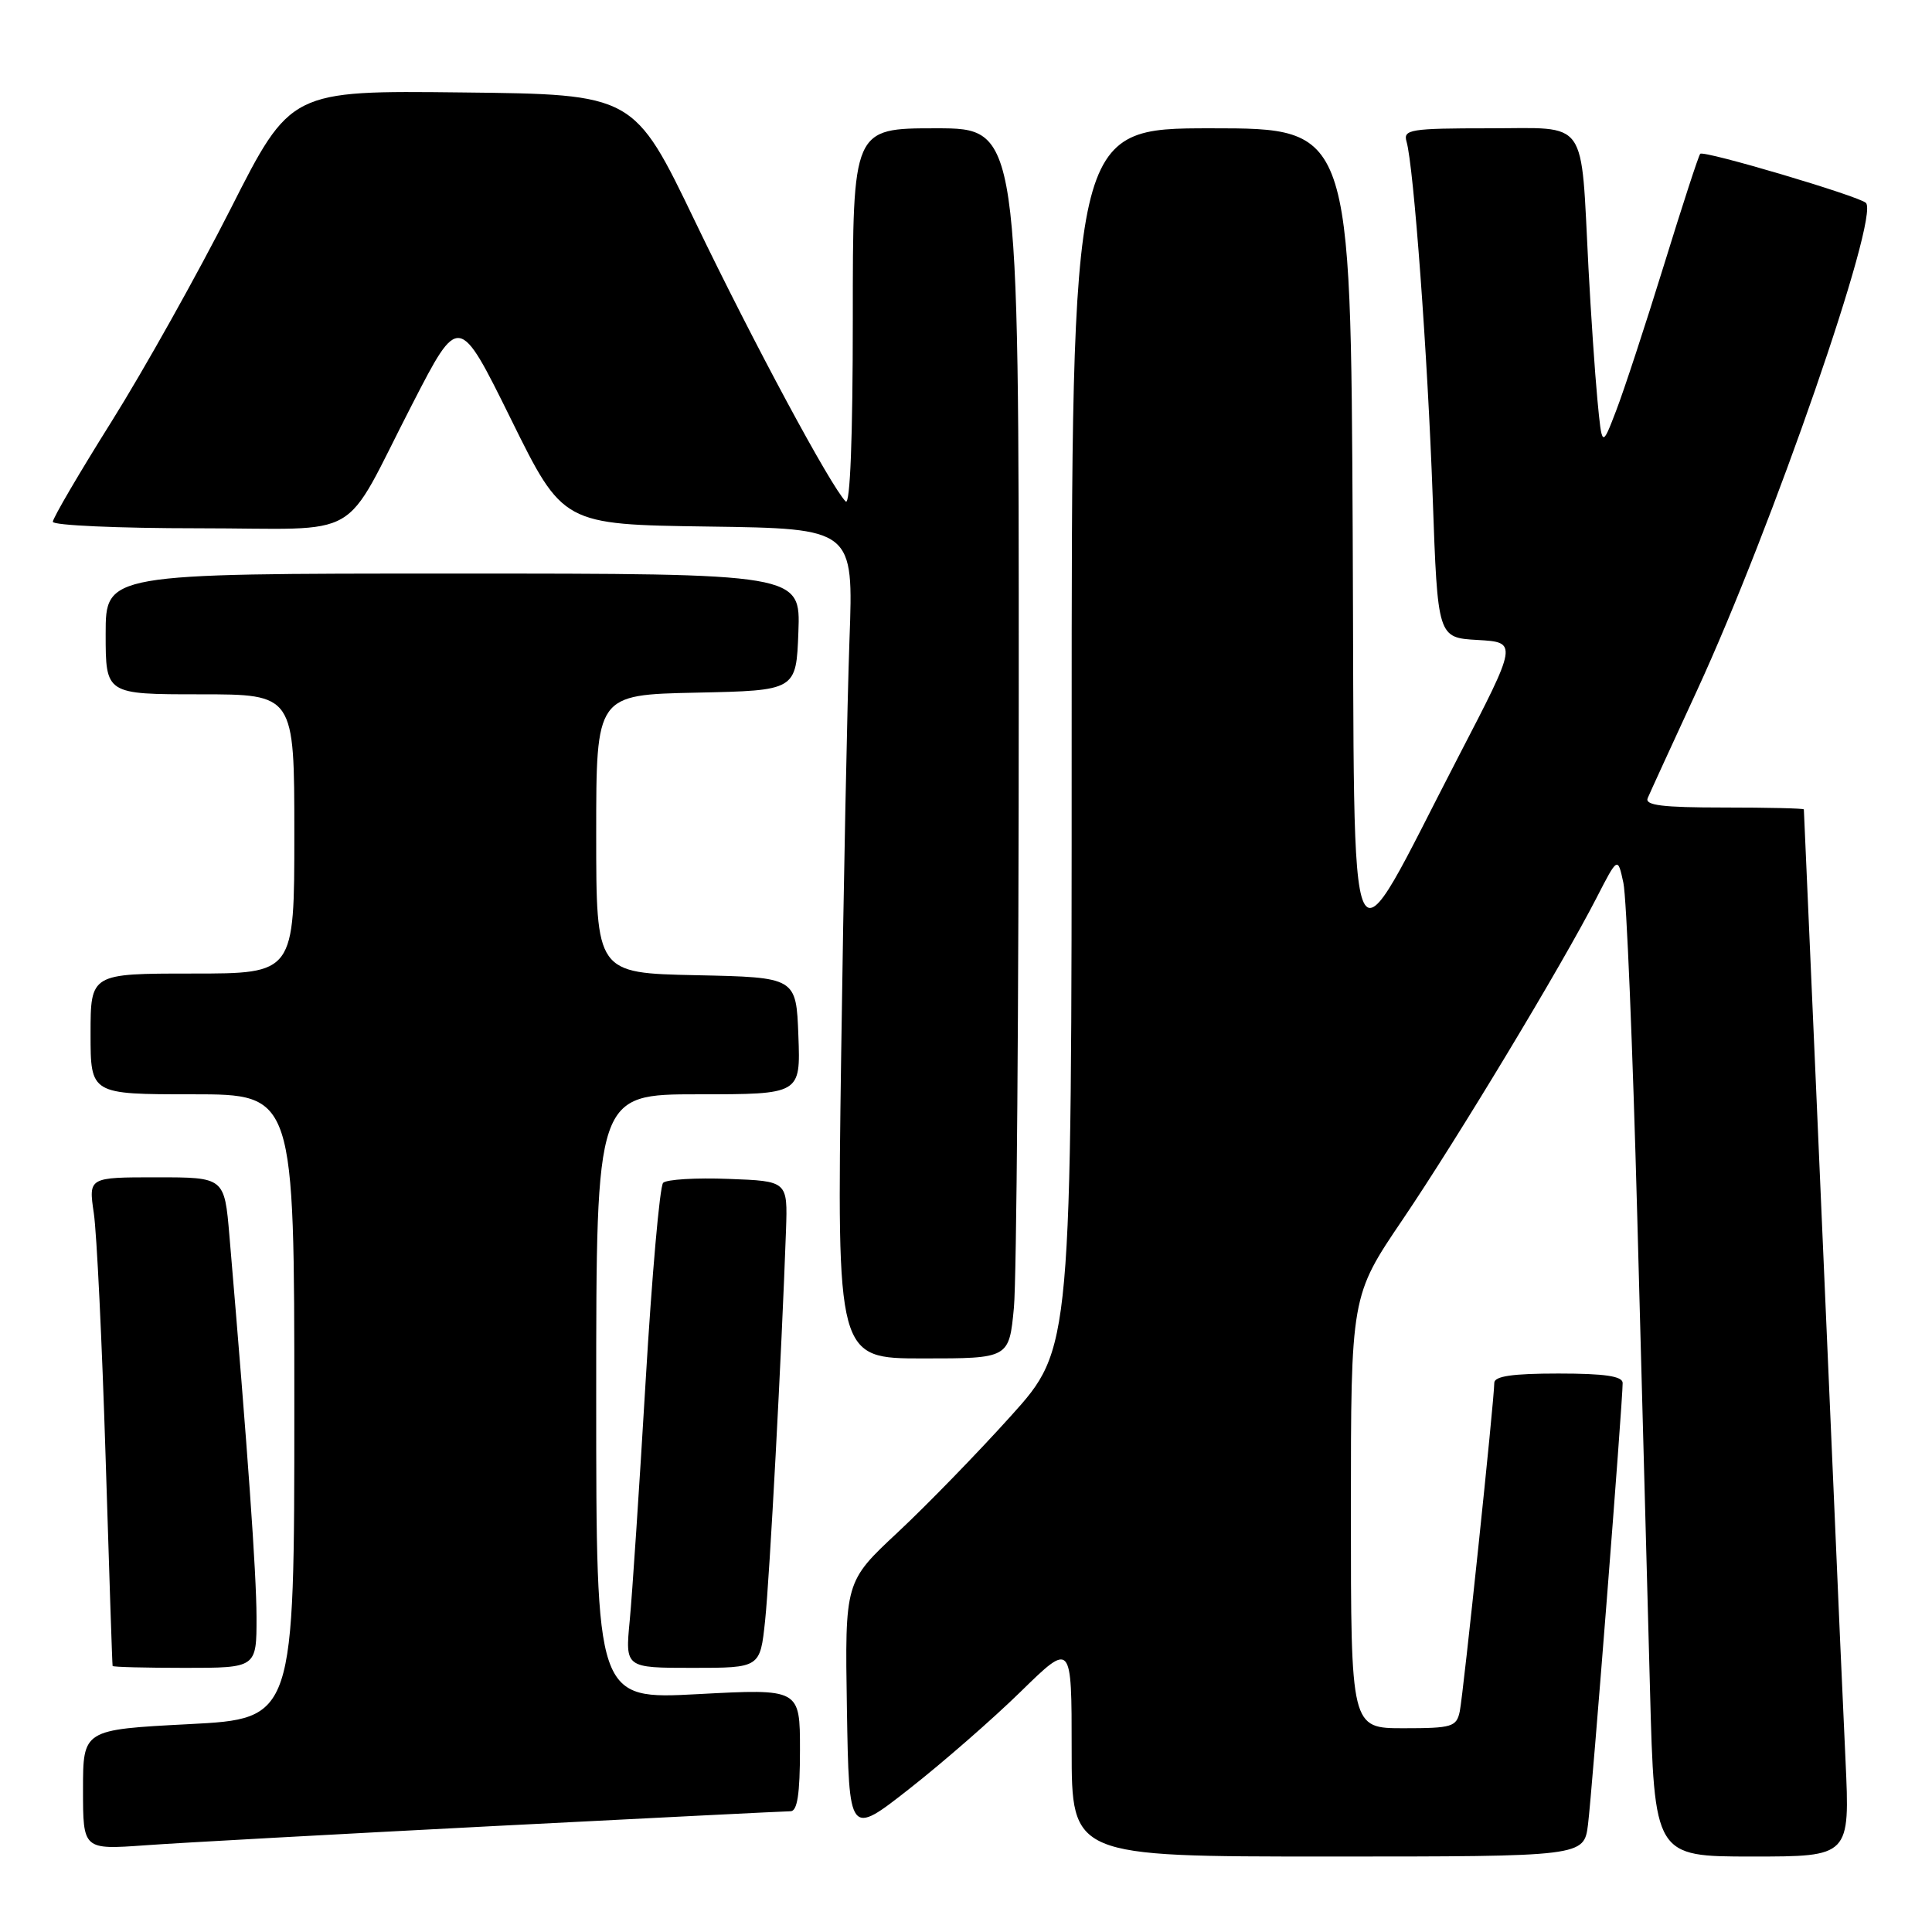 <?xml version="1.0" encoding="UTF-8" standalone="no"?>
<!DOCTYPE svg PUBLIC "-//W3C//DTD SVG 1.1//EN" "http://www.w3.org/Graphics/SVG/1.1/DTD/svg11.dtd" >
<svg xmlns="http://www.w3.org/2000/svg" xmlns:xlink="http://www.w3.org/1999/xlink" version="1.1" viewBox="0 0 256 256">
 <g >
 <path fill="currentColor"
d=" M 210.42 241.75 C 210.95 237.57 215.02 185.70 215.01 183.25 C 215.00 182.35 212.63 182.00 206.50 182.00 C 200.41 182.00 198.00 182.35 198.00 183.24 C 198.00 185.46 193.90 224.44 193.43 226.75 C 193.00 228.82 192.42 229.00 185.98 229.00 C 179.00 229.00 179.00 229.00 179.00 200.36 C 179.00 171.72 179.00 171.72 185.85 161.61 C 193.16 150.81 206.95 127.93 211.56 118.95 C 214.36 113.50 214.36 113.50 215.11 117.00 C 215.52 118.92 216.34 138.72 216.94 161.00 C 217.54 183.28 218.30 211.51 218.63 223.75 C 219.22 246.00 219.22 246.00 232.18 246.00 C 245.13 246.00 245.13 246.00 244.54 233.25 C 244.21 226.24 243.49 209.93 242.94 197.00 C 242.01 175.50 239.06 107.84 239.02 107.25 C 239.01 107.11 234.23 107.00 228.39 107.00 C 220.29 107.00 217.91 106.71 218.33 105.75 C 218.62 105.06 221.56 98.65 224.86 91.50 C 234.83 69.87 249.11 28.64 247.24 26.88 C 246.27 25.97 225.77 19.89 225.29 20.38 C 225.08 20.58 222.92 27.22 220.48 35.13 C 218.04 43.03 215.19 51.71 214.15 54.41 C 212.27 59.32 212.27 59.32 211.66 52.91 C 211.33 49.39 210.80 41.55 210.48 35.50 C 209.43 15.37 210.59 17.00 197.34 17.00 C 186.88 17.00 185.91 17.16 186.37 18.75 C 187.33 22.03 189.18 47.23 189.84 65.89 C 190.50 84.50 190.50 84.50 195.80 84.80 C 201.11 85.11 201.11 85.11 193.23 100.30 C 178.13 129.42 179.54 132.40 179.24 70.75 C 178.98 17.00 178.98 17.00 160.49 17.00 C 142.00 17.00 142.00 17.00 142.00 97.84 C 142.00 178.68 142.00 178.68 133.98 187.59 C 129.57 192.49 122.81 199.44 118.96 203.04 C 111.95 209.58 111.95 209.58 112.22 226.44 C 112.50 243.30 112.50 243.30 120.50 237.02 C 124.90 233.57 131.54 227.78 135.25 224.15 C 142.00 217.55 142.00 217.55 142.00 231.78 C 142.00 246.00 142.00 246.00 175.94 246.00 C 209.88 246.00 209.88 246.00 210.42 241.75 Z  M 65.50 241.96 C 86.40 240.89 104.06 240.00 104.75 240.00 C 105.65 240.00 106.00 237.71 106.00 231.88 C 106.00 223.76 106.00 223.76 92.50 224.48 C 79.00 225.20 79.00 225.20 79.00 185.10 C 79.00 145.00 79.00 145.00 92.54 145.00 C 106.08 145.00 106.08 145.00 105.79 137.25 C 105.50 129.50 105.50 129.50 92.25 129.22 C 79.00 128.94 79.00 128.94 79.00 110.50 C 79.00 92.06 79.00 92.06 92.25 91.78 C 105.50 91.50 105.50 91.50 105.79 83.75 C 106.08 76.00 106.08 76.00 60.04 76.00 C 14.00 76.00 14.00 76.00 14.00 84.00 C 14.00 92.00 14.00 92.00 26.50 92.00 C 39.00 92.00 39.00 92.00 39.00 110.50 C 39.00 129.00 39.00 129.00 25.50 129.00 C 12.00 129.00 12.00 129.00 12.00 137.00 C 12.00 145.00 12.00 145.00 25.50 145.00 C 39.00 145.00 39.00 145.00 39.00 186.37 C 39.00 227.74 39.00 227.74 25.00 228.46 C 11.00 229.19 11.00 229.19 11.00 237.15 C 11.00 245.10 11.00 245.10 19.25 244.51 C 23.79 244.18 44.60 243.04 65.50 241.96 Z  M 33.99 214.25 C 33.97 208.39 32.85 192.54 30.40 163.75 C 29.74 156.00 29.74 156.00 20.73 156.00 C 11.73 156.00 11.73 156.00 12.43 160.75 C 12.82 163.36 13.52 177.88 13.99 193.00 C 14.46 208.12 14.87 220.61 14.92 220.75 C 14.96 220.89 19.27 221.00 24.50 221.00 C 34.00 221.00 34.00 221.00 33.99 214.25 Z  M 101.38 214.75 C 101.98 209.08 103.58 179.16 104.15 163.00 C 104.37 156.50 104.37 156.50 96.53 156.21 C 92.22 156.04 88.32 156.28 87.87 156.73 C 87.42 157.18 86.38 169.01 85.55 183.02 C 84.72 197.03 83.77 211.31 83.44 214.75 C 82.84 221.00 82.84 221.00 91.78 221.00 C 100.72 221.00 100.72 221.00 101.38 214.75 Z  M 134.35 173.25 C 134.70 169.54 134.99 132.86 134.99 91.75 C 135.00 17.00 135.00 17.00 124.00 17.00 C 113.00 17.00 113.00 17.00 113.00 42.20 C 113.00 57.91 112.65 67.04 112.06 66.45 C 110.06 64.42 99.89 45.52 92.13 29.40 C 84.00 12.50 84.00 12.50 61.25 12.25 C 38.50 11.99 38.50 11.99 30.56 27.67 C 26.19 36.29 19.10 48.96 14.81 55.81 C 10.51 62.66 7.00 68.66 7.00 69.14 C 7.00 69.61 15.67 70.00 26.26 70.00 C 48.68 70.00 45.07 72.10 54.64 53.53 C 60.80 41.56 60.80 41.56 67.70 55.53 C 74.59 69.50 74.59 69.50 93.84 69.77 C 113.10 70.04 113.10 70.04 112.56 84.77 C 112.27 92.87 111.77 117.61 111.46 139.75 C 110.89 180.00 110.89 180.00 122.30 180.00 C 133.71 180.00 133.71 180.00 134.35 173.25 Z "/>
</g>
</svg>